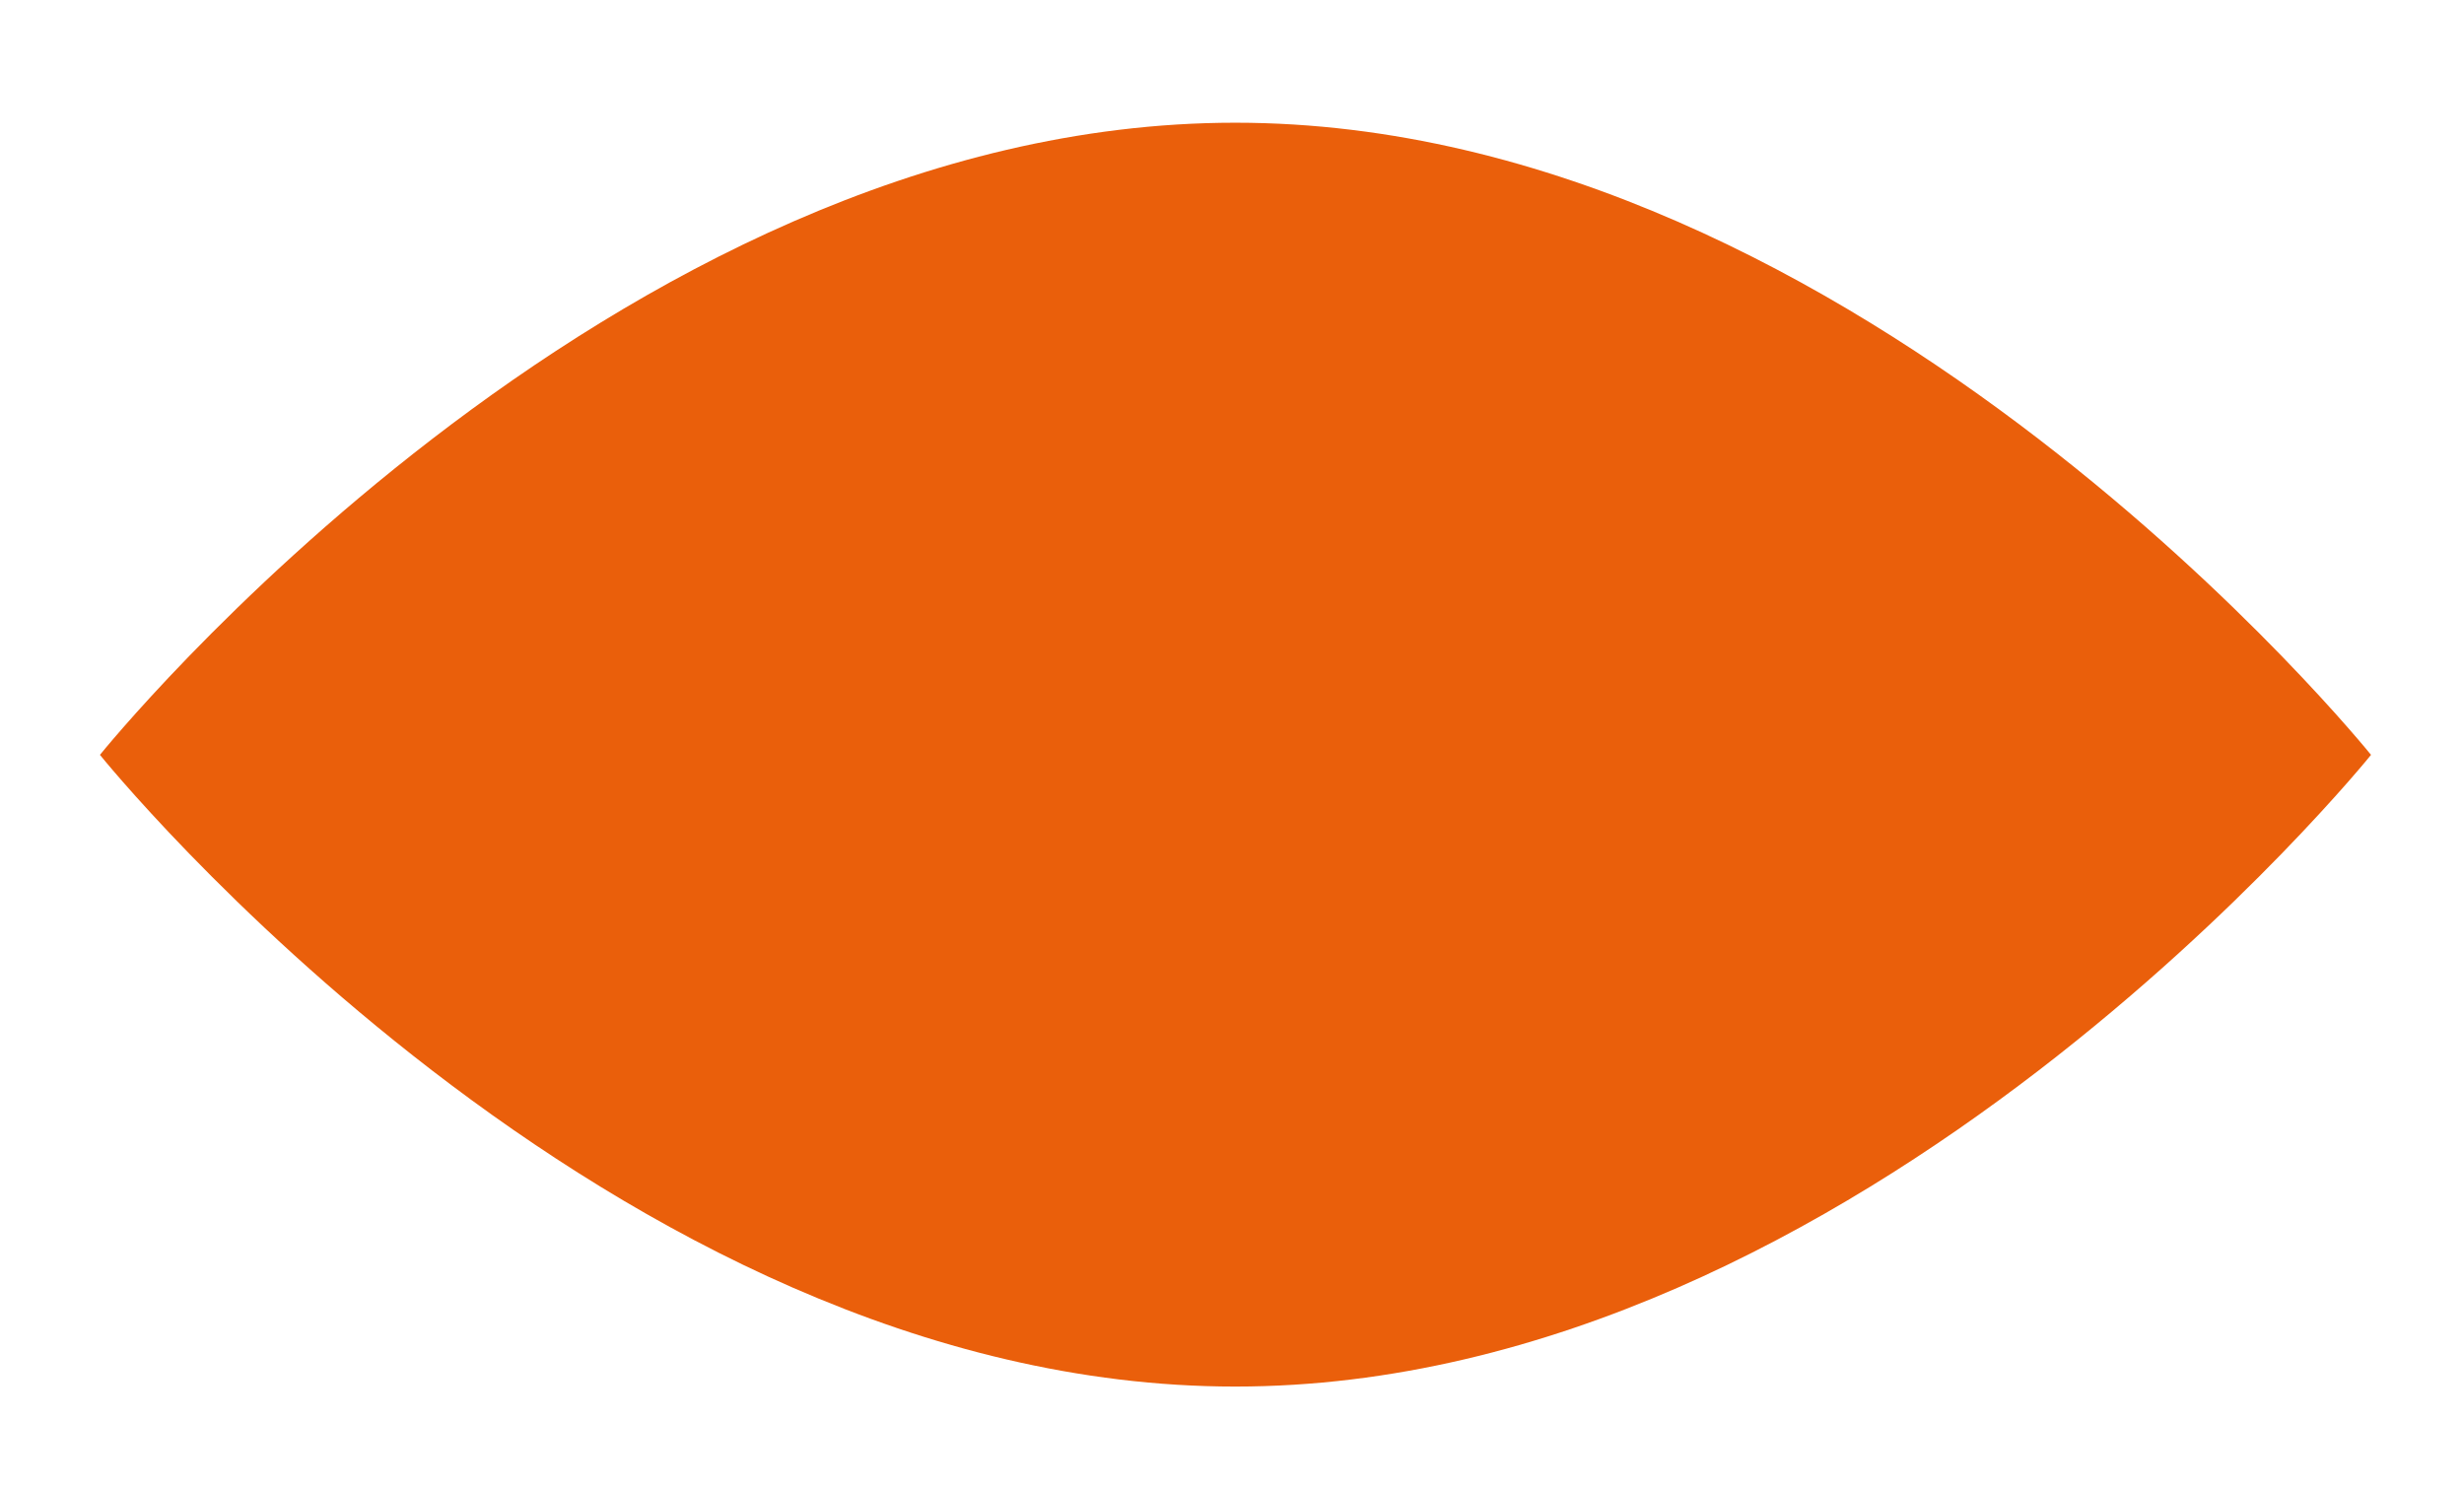 <svg xmlns="http://www.w3.org/2000/svg" xmlns:xlink="http://www.w3.org/1999/xlink" viewBox="0 0 53 32"><defs><style>.cls-1{fill:none;}.cls-2{clip-path:url(#clip-path);}.cls-3{fill:#ea5f0b;}</style><clipPath id="clip-path"><rect class="cls-1" x="2.15" y="2.64" width="48.85" height="27.2"/></clipPath></defs><g id="Layer_2" data-name="Layer 2"><g id="Fond"><g class="cls-2"><path class="cls-3" d="M2.15,16.24S13.08,2.64,26.57,2.64,51,16.24,51,16.24,40.06,29.83,26.57,29.83,2.15,16.24,2.15,16.24"/></g><rect class="cls-1" width="53" height="32"/></g></g></svg>